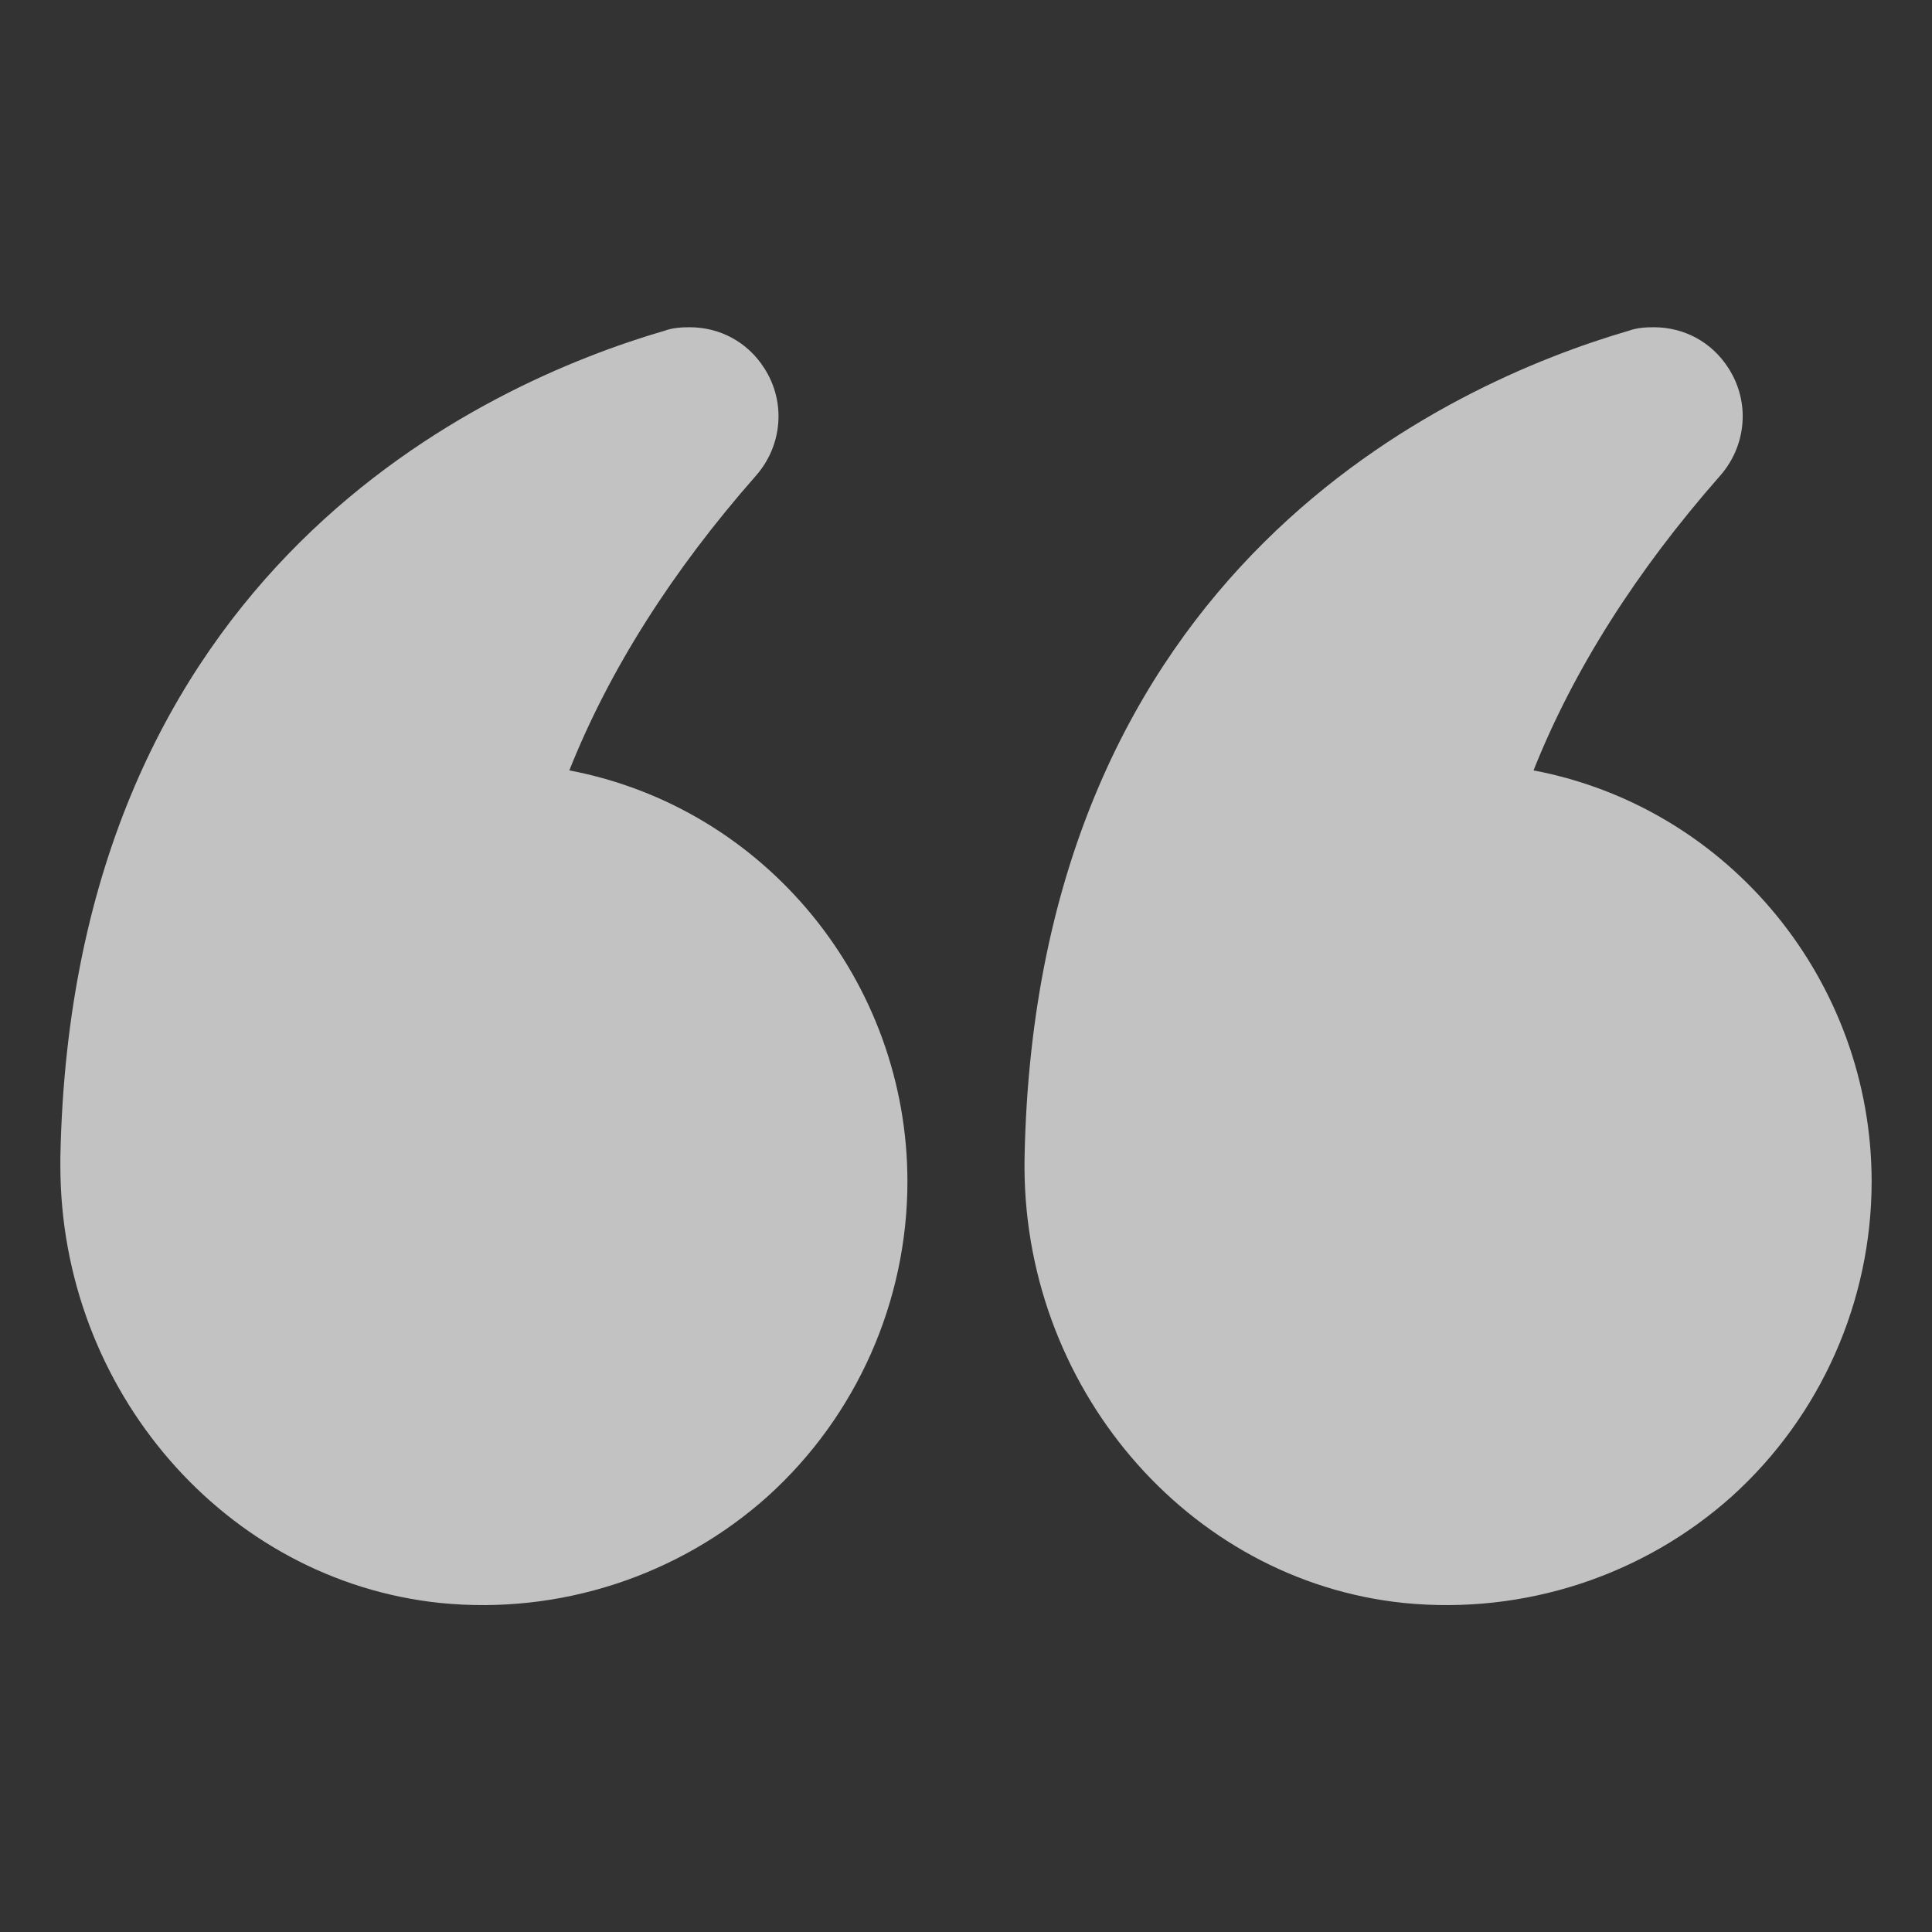 <svg width="98" height="98" viewBox="0 0 98 98" fill="none" xmlns="http://www.w3.org/2000/svg">
<rect x="0" y="0" width="98" height="98" fill="#333333" stroke="none"/>
<path d="M77.788 39.078C79.809 33.994 82.994 28.971 87.251 24.133C88.598 22.601 88.782 20.396 87.679 18.681C86.822 17.334 85.413 16.599 83.882 16.599C83.453 16.599 83.024 16.629 82.596 16.783C73.592 19.416 52.552 28.757 51.971 58.708C51.756 70.254 60.209 80.176 71.203 81.309C77.297 81.922 83.361 79.931 87.863 75.889C92.365 71.816 94.938 65.997 94.938 59.933C94.938 49.827 87.771 40.976 77.788 39.078Z" fill="white" fill-opacity="0.7"/>
<path d="M22.325 81.309C28.389 81.922 34.453 79.931 38.955 75.889C43.457 71.816 46.029 65.997 46.029 59.933C46.029 49.827 38.863 40.976 28.879 39.078C30.901 33.994 34.086 28.971 38.342 24.133C39.69 22.601 39.874 20.396 38.771 18.681C37.914 17.334 36.505 16.599 34.974 16.599C34.545 16.599 34.116 16.629 33.687 16.783C24.684 19.416 3.644 28.757 3.062 58.708V59.137C3.062 70.499 11.423 80.176 22.325 81.309Z" fill="white" fill-opacity="0.7"/>
</svg>
